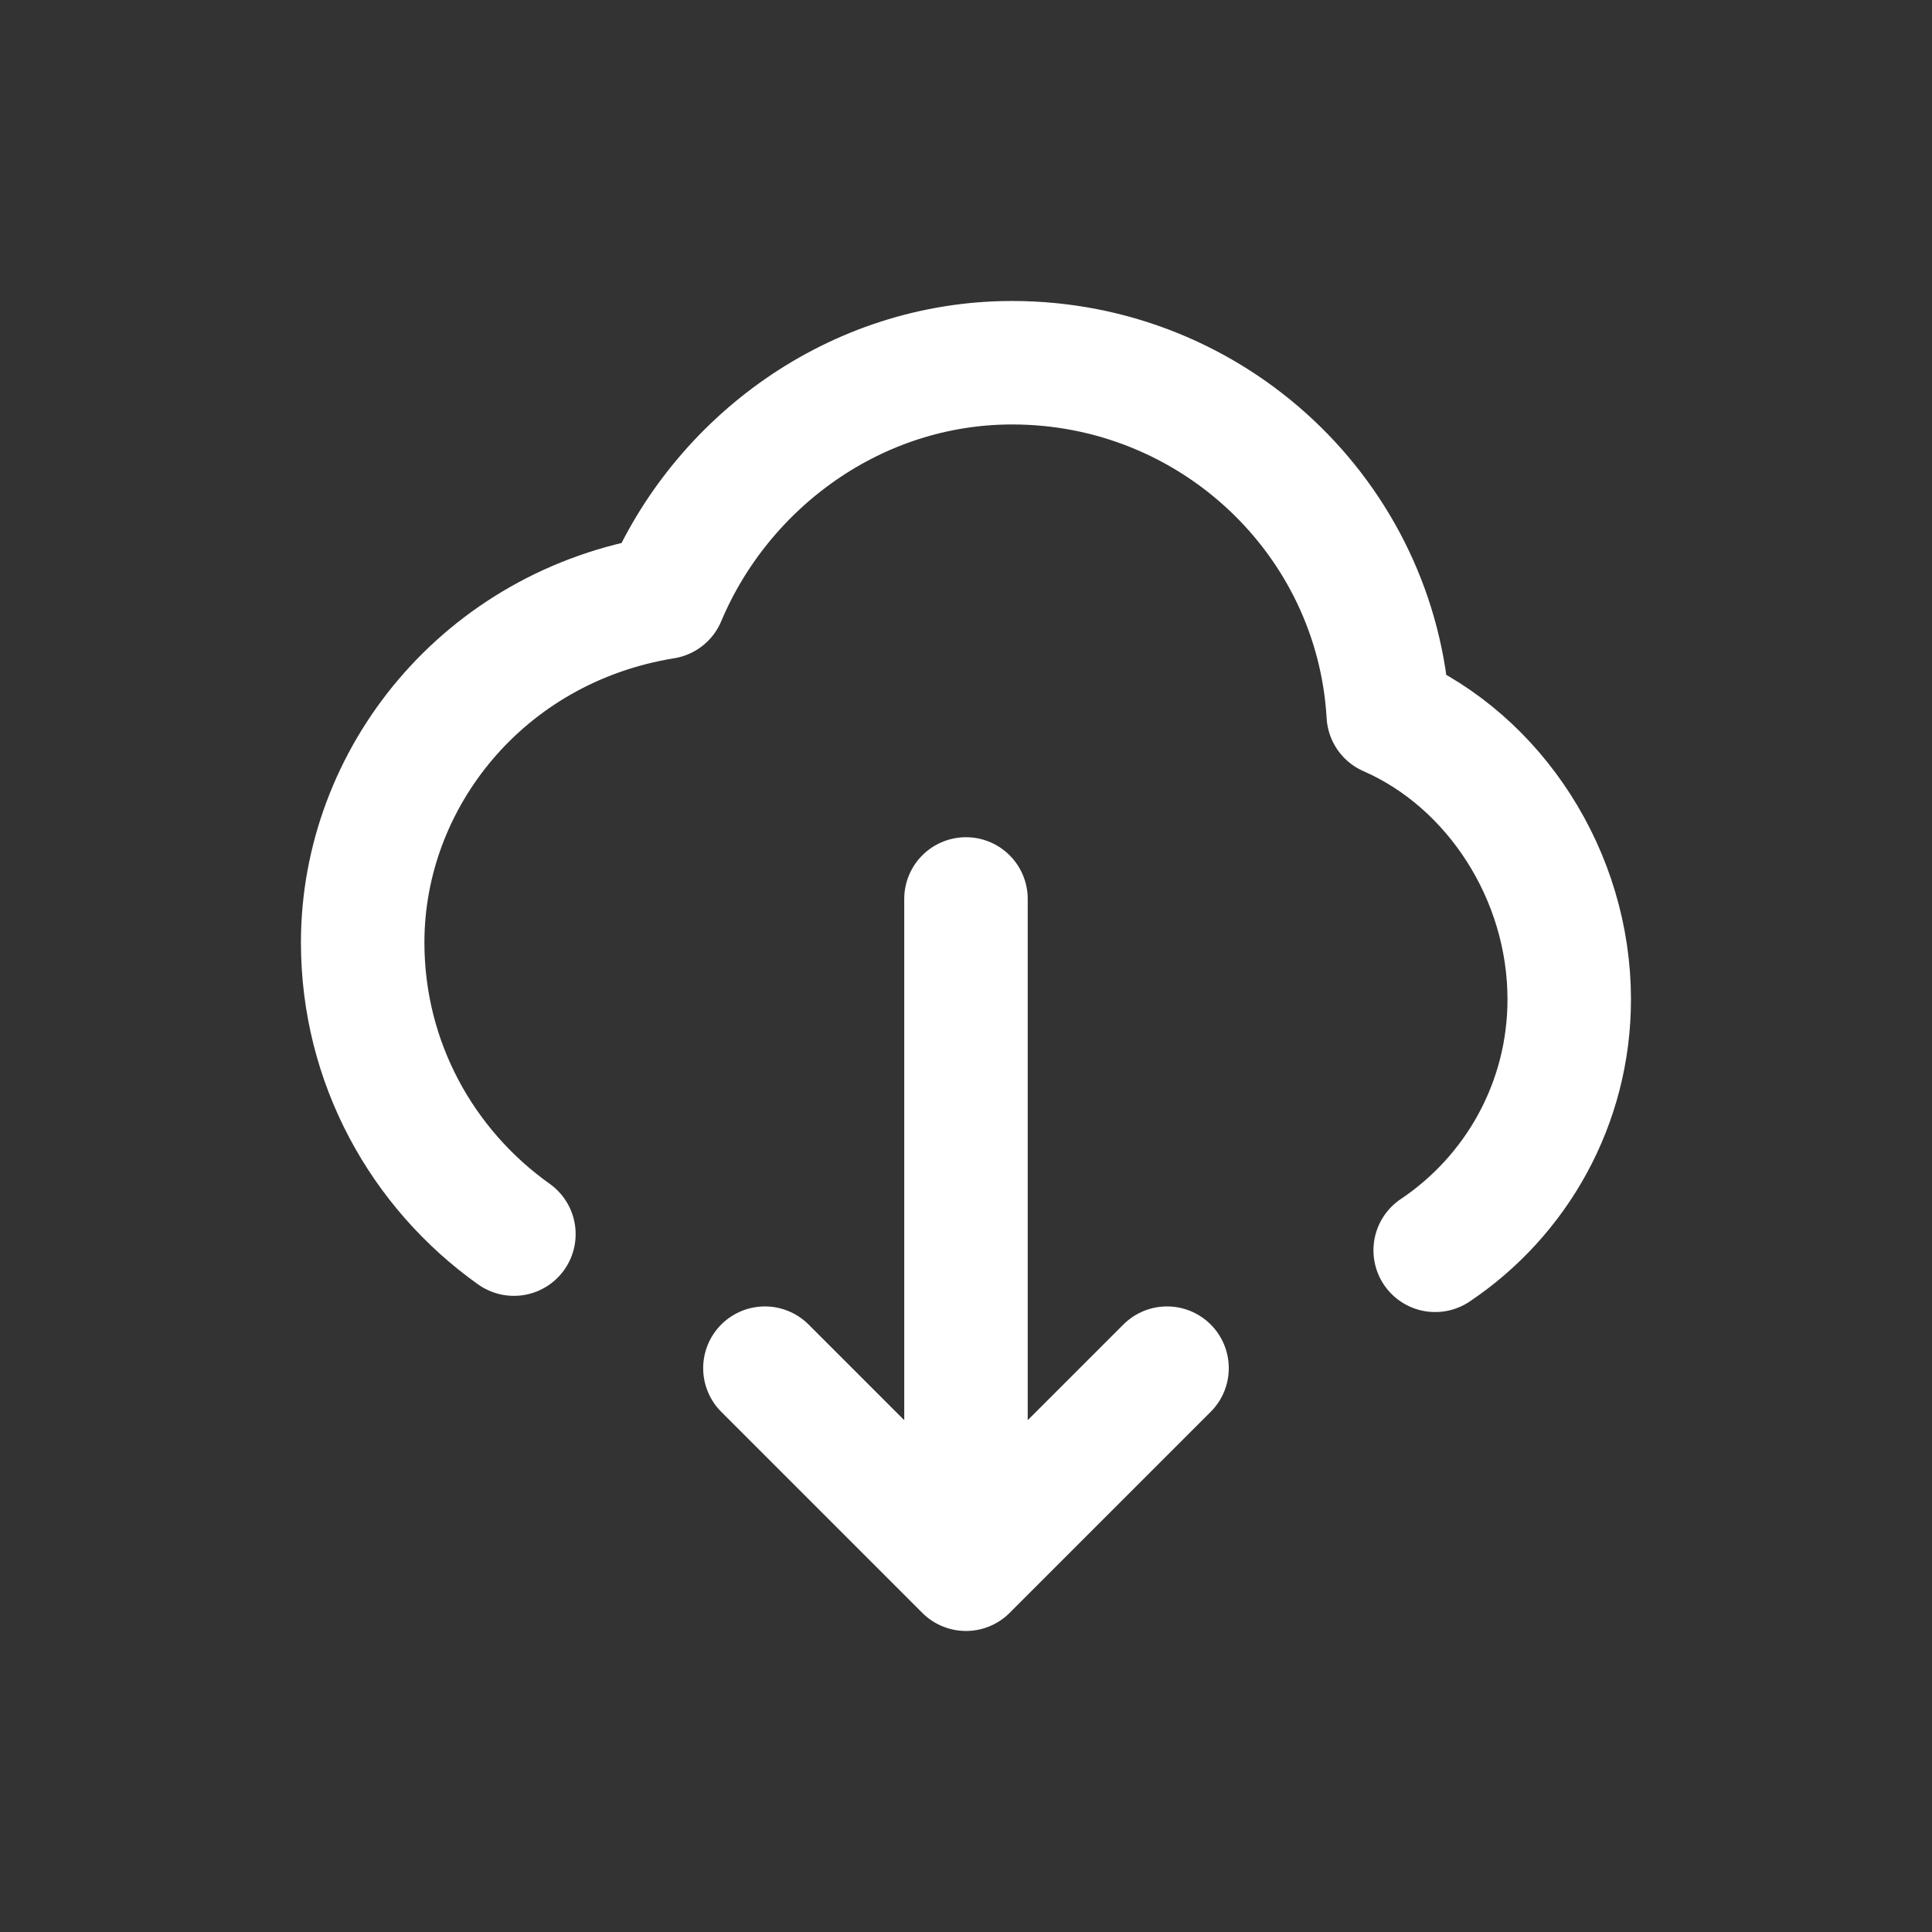 <svg version="1.1" xmlns="http://www.w3.org/2000/svg" xmlns:xlink="http://www.w3.org/1999/xlink" width="39.117" height="39.117" viewBox="0,0,39.117,39.117"><rect x="0" y="0" width="39.117" height="39.117" fill="#333333" stroke="none"/><g transform="translate(-220.442,-160.442)"><g data-paper-data="{&quot;isPaintingLayer&quot;:true}" fill="none" fill-rule="nonzero" stroke-miterlimit="10" stroke-dasharray="" stroke-dashoffset="0" style="mix-blend-mode: normal"><path d="M220.442,199.558v-39.117h39.117v39.117z" stroke="none" stroke-width="0" stroke-linecap="butt" stroke-linejoin="miter"/><path d="M230.847,185.429c-1.854,-1.318 -3.062,-3.471 -3.062,-5.905c0,-3.324 2.443,-6.395 6.107,-6.988c1.149,-2.733 3.87,-4.75 7.043,-4.75c4.064,0 7.386,3.152 7.615,7.125c2.157,0.943 3.664,3.258 3.664,5.764c0,2.119 -1.078,3.986 -2.714,5.082M240,192.214v-13.571M240,192.214l-4.071,-4.071M240,192.214l4.071,-4.071" stroke="#ffffff" stroke-width="2.5" stroke-linecap="round" stroke-linejoin="round"/></g></g></svg>